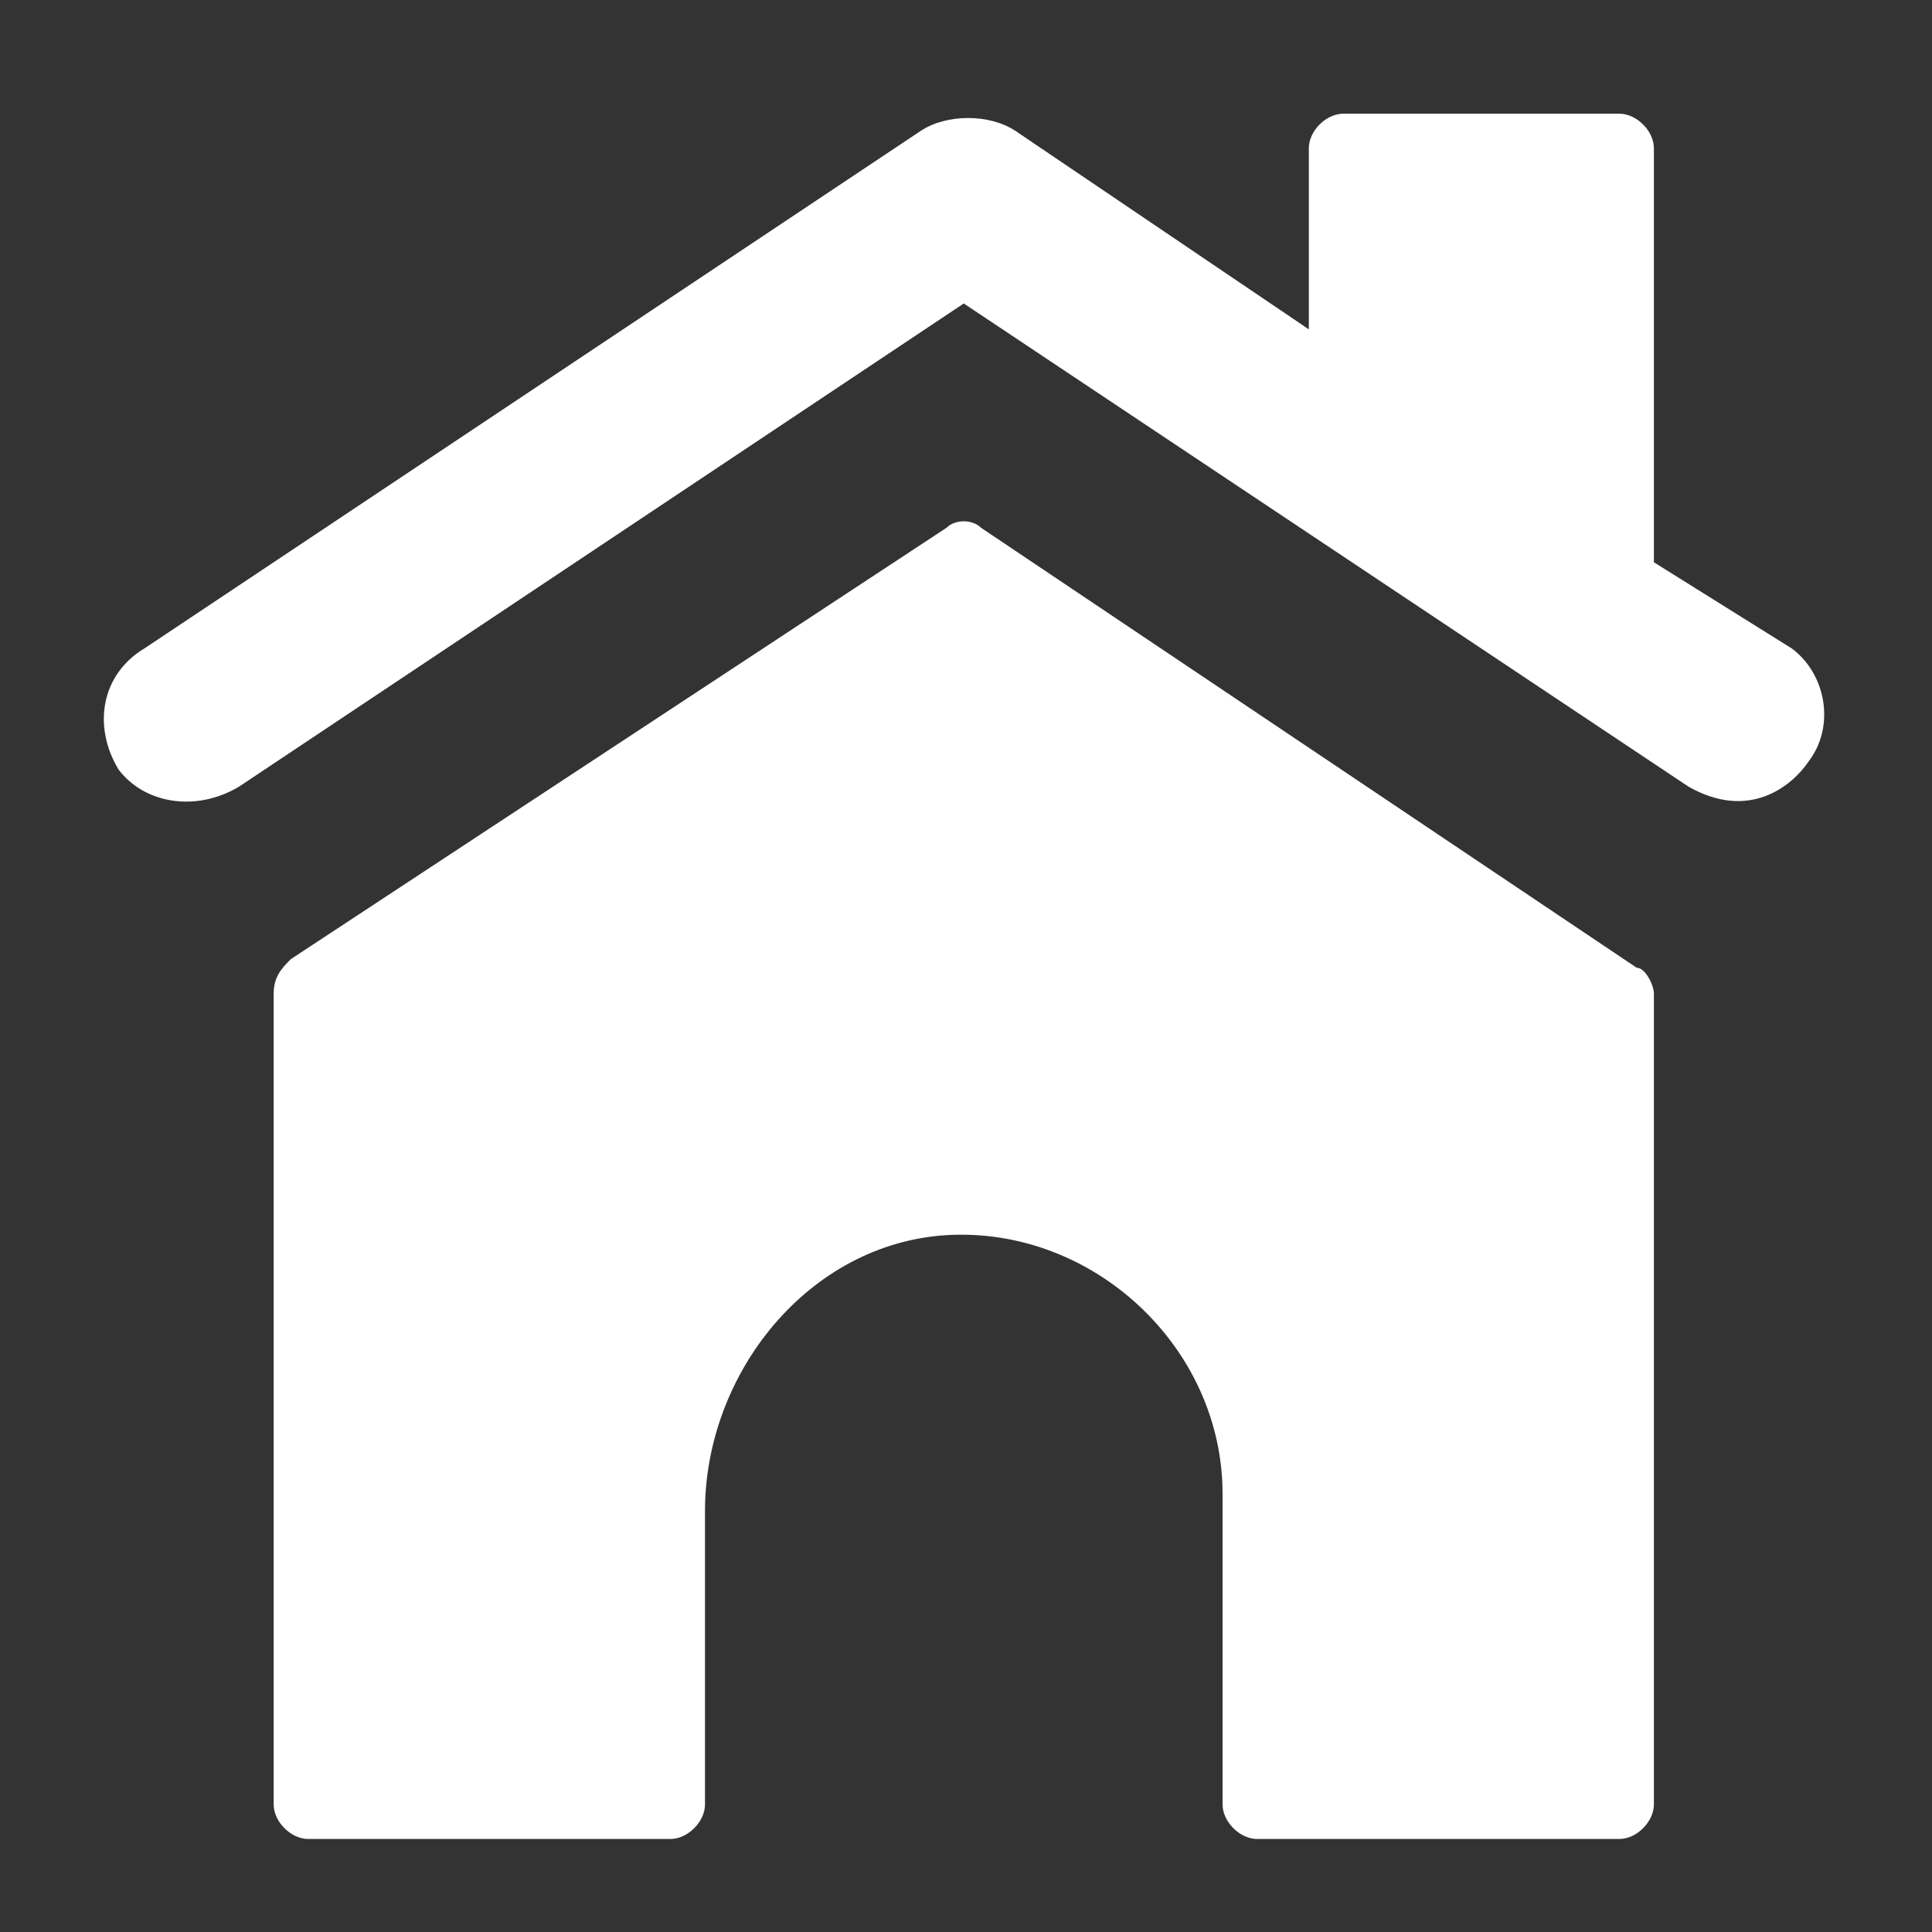 <?xml version="1.0" encoding="UTF-8" standalone="no"?>
<svg
   xmlns:dc="http://purl.org/dc/elements/1.1/"
   xmlns:cc="http://creativecommons.org/ns#"
   xmlns:rdf="http://www.w3.org/1999/02/22-rdf-syntax-ns#"
   xmlns:svg="http://www.w3.org/2000/svg"
   xmlns="http://www.w3.org/2000/svg"
   xmlns:sodipodi="http://sodipodi.sourceforge.net/DTD/sodipodi-0.dtd"
   xmlns:inkscape="http://www.inkscape.org/namespaces/inkscape"
   version="1.1"
   x="0px"
   y="0px"
   viewBox="0 0 20 20"
   enable-background="new 0 0 20 20"
   xml:space="preserve"
   id="svg8"
   sodipodi:docname="home-white.svg"
   inkscape:version="0.92.3 (2405546, 2018-03-11)"><rect x="0" y="0" width="20" height="20" fill="#333333" stroke="none"/><defs
     id="defs12" /><sodipodi:namedview
     pagecolor="#ffffff"
     bordercolor="#666666"
     borderopacity="1"
     objecttolerance="10"
     gridtolerance="10"
     guidetolerance="10"
     inkscape:pageopacity="0"
     inkscape:pageshadow="2"
     inkscape:window-width="1709"
     inkscape:window-height="827"
     id="namedview10"
     showgrid="false"
     inkscape:zoom="31.435937"
     inkscape:cx="10"
     inkscape:cy="10"
     inkscape:window-x="47"
     inkscape:window-y="47"
     inkscape:window-maximized="0"
     inkscape:current-layer="svg8" /><g
     id="g6"
     transform="matrix(0.893,0,0,0.893,1.047,1.177)"
     style="fill:#ffffff;fill-opacity:1"><path
       d="M 19.6,6.2 18,5.2 V 0.4 C 18,0.2 17.8,0 17.6,0 H 14.4 C 14.2,0 14,0.2 14,0.4 V 2.5 L 10.6,0.2 C 10.3,0 9.8,0 9.5,0.2 l -9,6 C 0,6.5 -0.1,7.1 0.2,7.6 0.5,8 1.1,8.1 1.6,7.8 L 10,2.2 18.4,7.8 c 0.7,0.4 1.2,0 1.4,-0.3 0.3,-0.4 0.2,-1 -0.2,-1.3 z"
       id="path2"
       inkscape:connector-curvature="0"
       style="fill:#ffffff;fill-opacity:1" /><path
       d="M 10.2,4.8 C 10.1,4.7 9.9,4.7 9.8,4.8 l -7.6,5 C 2.1,9.9 2,10 2,10.2 v 9.4 C 2,19.8 2.2,20 2.4,20 H 6.6 C 6.8,20 7,19.8 7,19.6 V 16.2 C 7,14.6 8.2,13.1 9.8,13 11.5,12.9 13,14.3 13,16 v 3.6 c 0,0.2 0.2,0.4 0.4,0.4 h 4.2 C 17.8,20 18,19.8 18,19.6 V 10.2 C 18,10.1 17.9,9.9 17.8,9.9 Z"
       id="path4"
       inkscape:connector-curvature="0"
       style="fill:#ffffff;fill-opacity:1" /></g></svg>